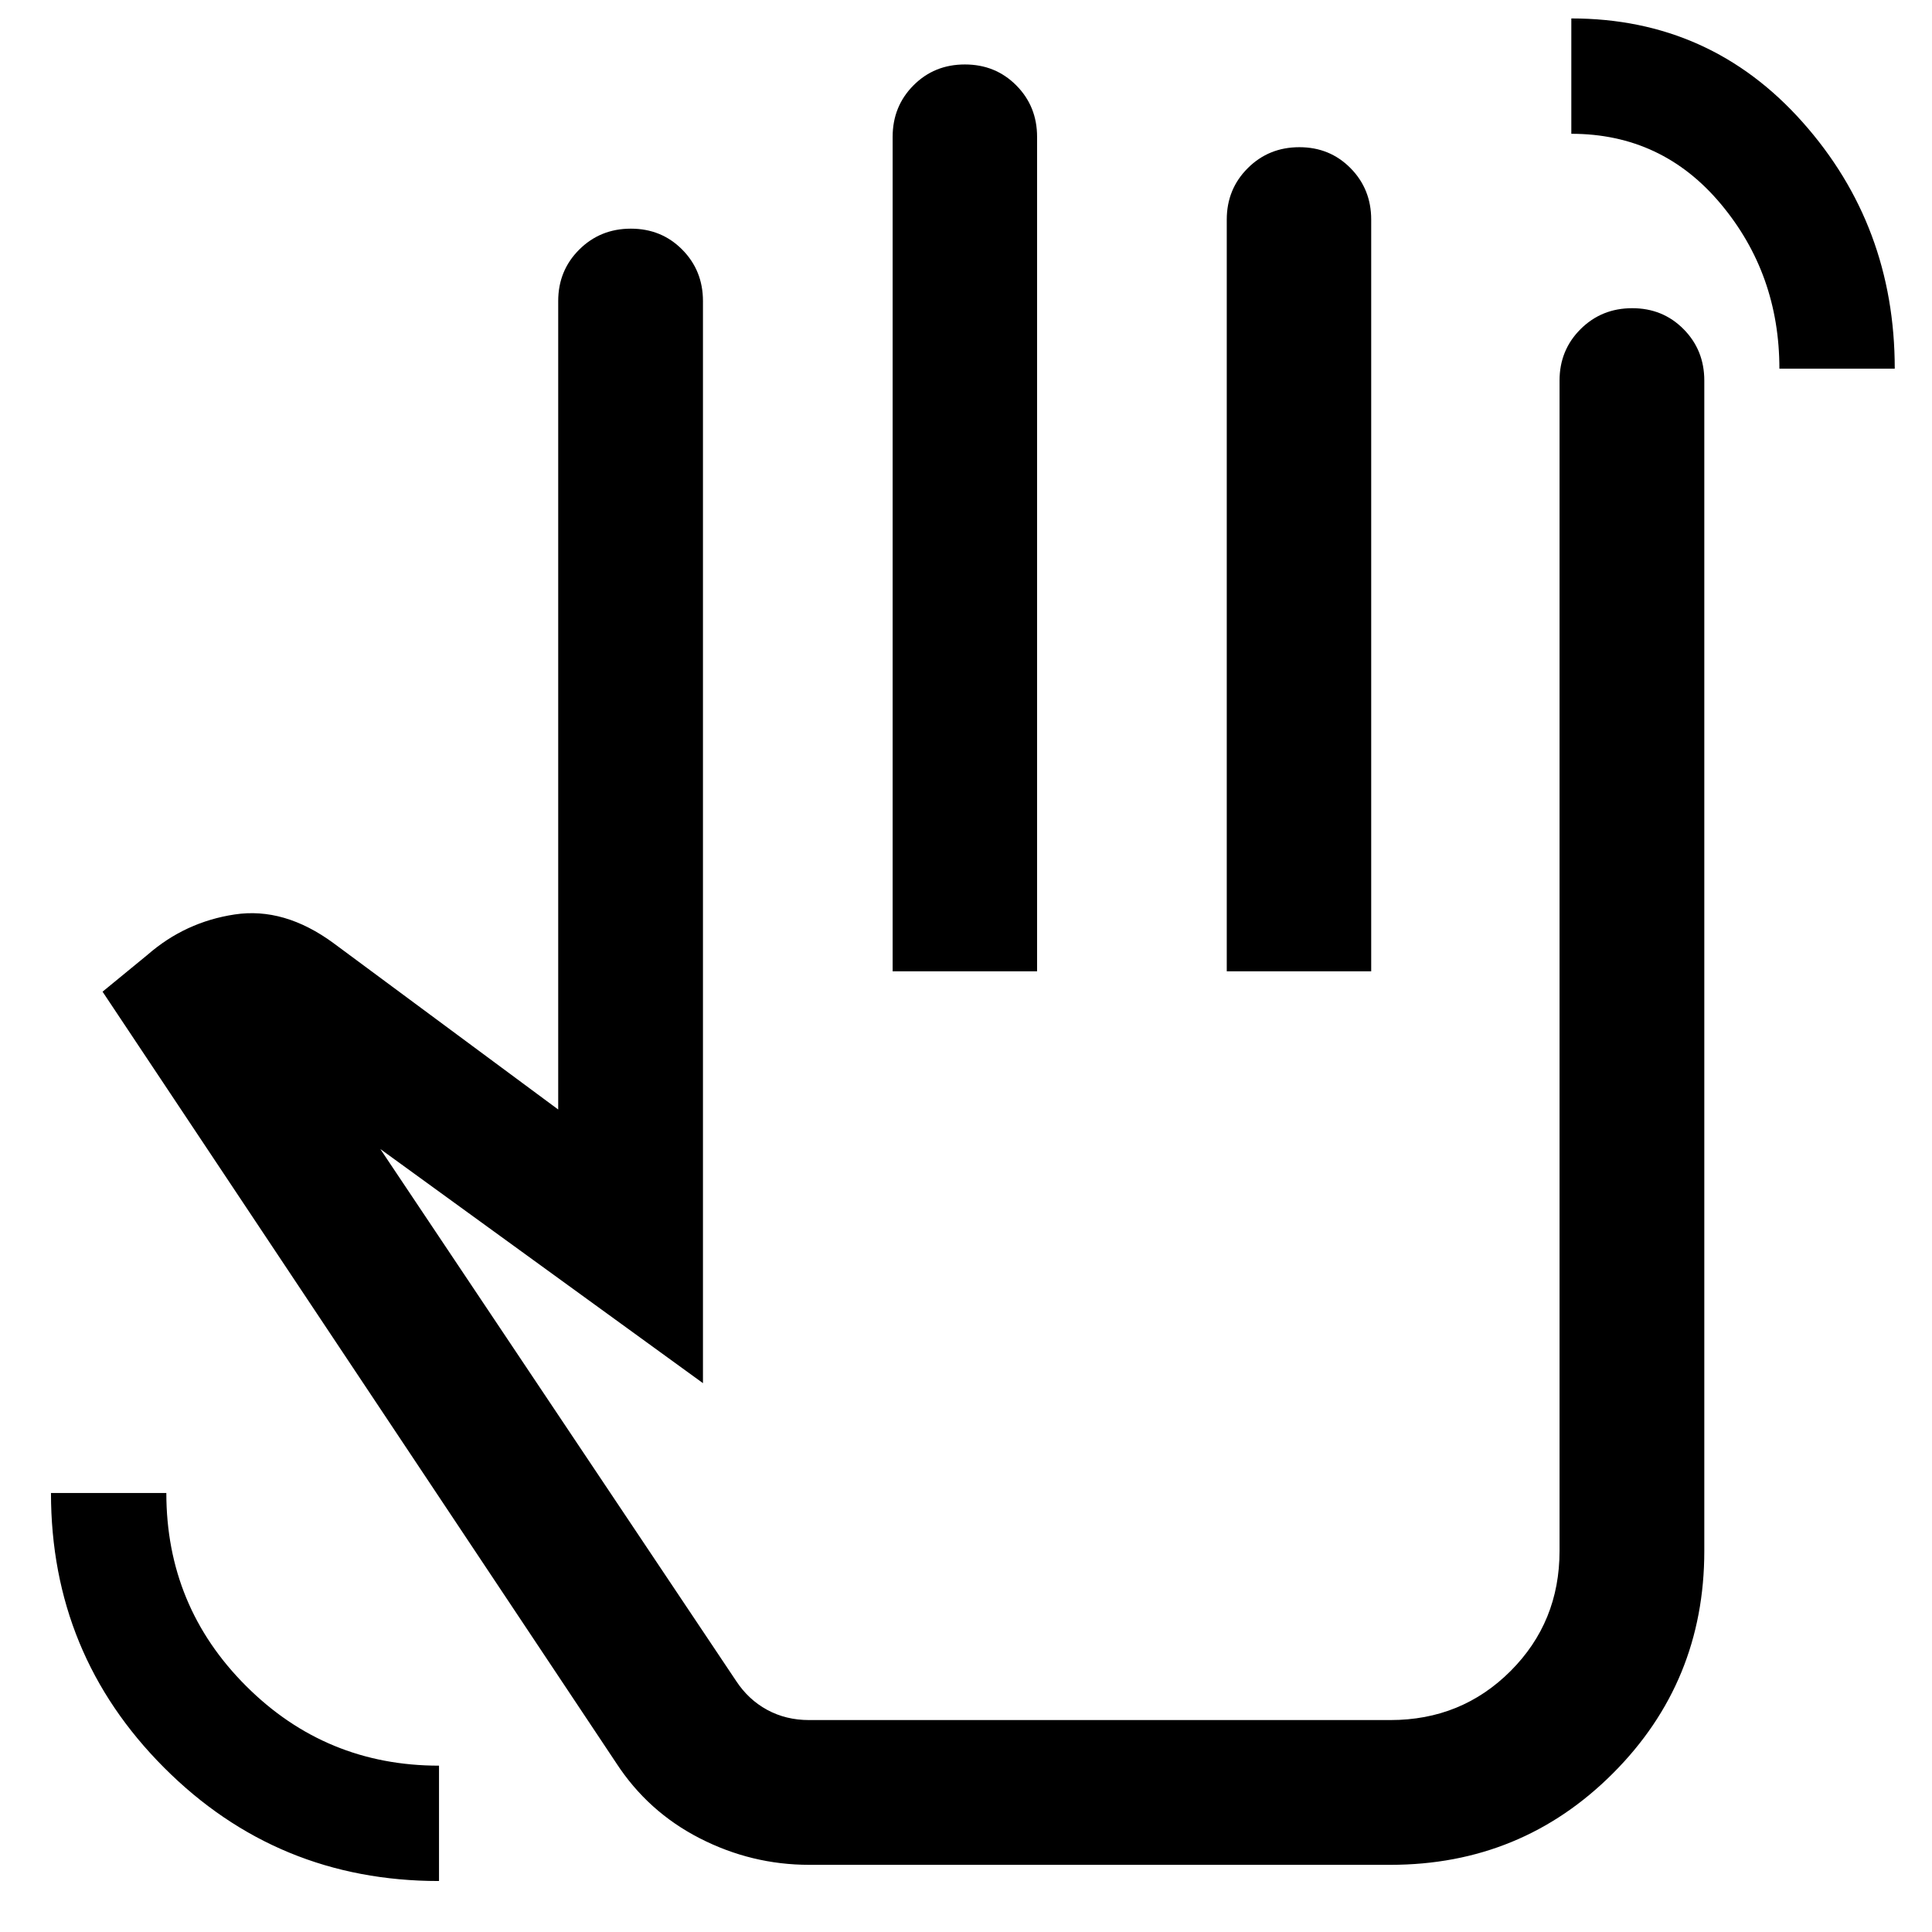<svg xmlns="http://www.w3.org/2000/svg" height="40" viewBox="0 -960 960 960" width="40"><path d="M884.17-776.8q0-47.09-29.15-81.9-29.15-34.82-74.24-34.82v-57.32q69.05 0 114.88 51.5t45.83 122.54h-57.32ZM218.14-25.33q-80.38 0-136.59-56.32-56.22-56.31-56.22-136.49h57.32q0 56.33 39.63 95.91 39.62 39.58 95.86 39.58v57.32Zm183.92-8.05q-28.62 0-54.38-13.2-25.75-13.19-41.5-37.41L50.96-467.24l22.35-18.33q18.73-16.34 43.31-20.04 24.58-3.71 49.01 14.18l111.74 82.74v-401.72q0-15.16 10.44-25.56 10.45-10.41 25.67-10.41 15.22 0 25.52 10.41 10.3 10.4 10.3 25.56v537.69L188.98-389.05l176.81 264.32q6.12 9.31 15.44 14.36 9.32 5.06 20.77 5.06h288.89q35.34 0 59.69-24.35 24.35-24.35 24.35-59.69v-581.54q0-15.16 10.44-25.56 10.45-10.41 25.67-10.41 15.22 0 25.52 10.41 10.3 10.4 10.3 25.56v581.54q0 65.12-45.43 110.54-45.42 45.43-110.54 45.43H402.06Zm41.49-443.99v-414.64q0-15.16 10.34-25.56 10.33-10.4 25.55-10.4t25.55 10.4q10.33 10.4 10.33 25.56v414.64h-71.77Zm166.02 0v-373.52q0-15.16 10.44-25.56 10.43-10.41 25.64-10.41 15.14 0 25.42 10.41 10.27 10.4 10.27 25.56v373.52h-71.77ZM481.88-291.42Z"/></svg>